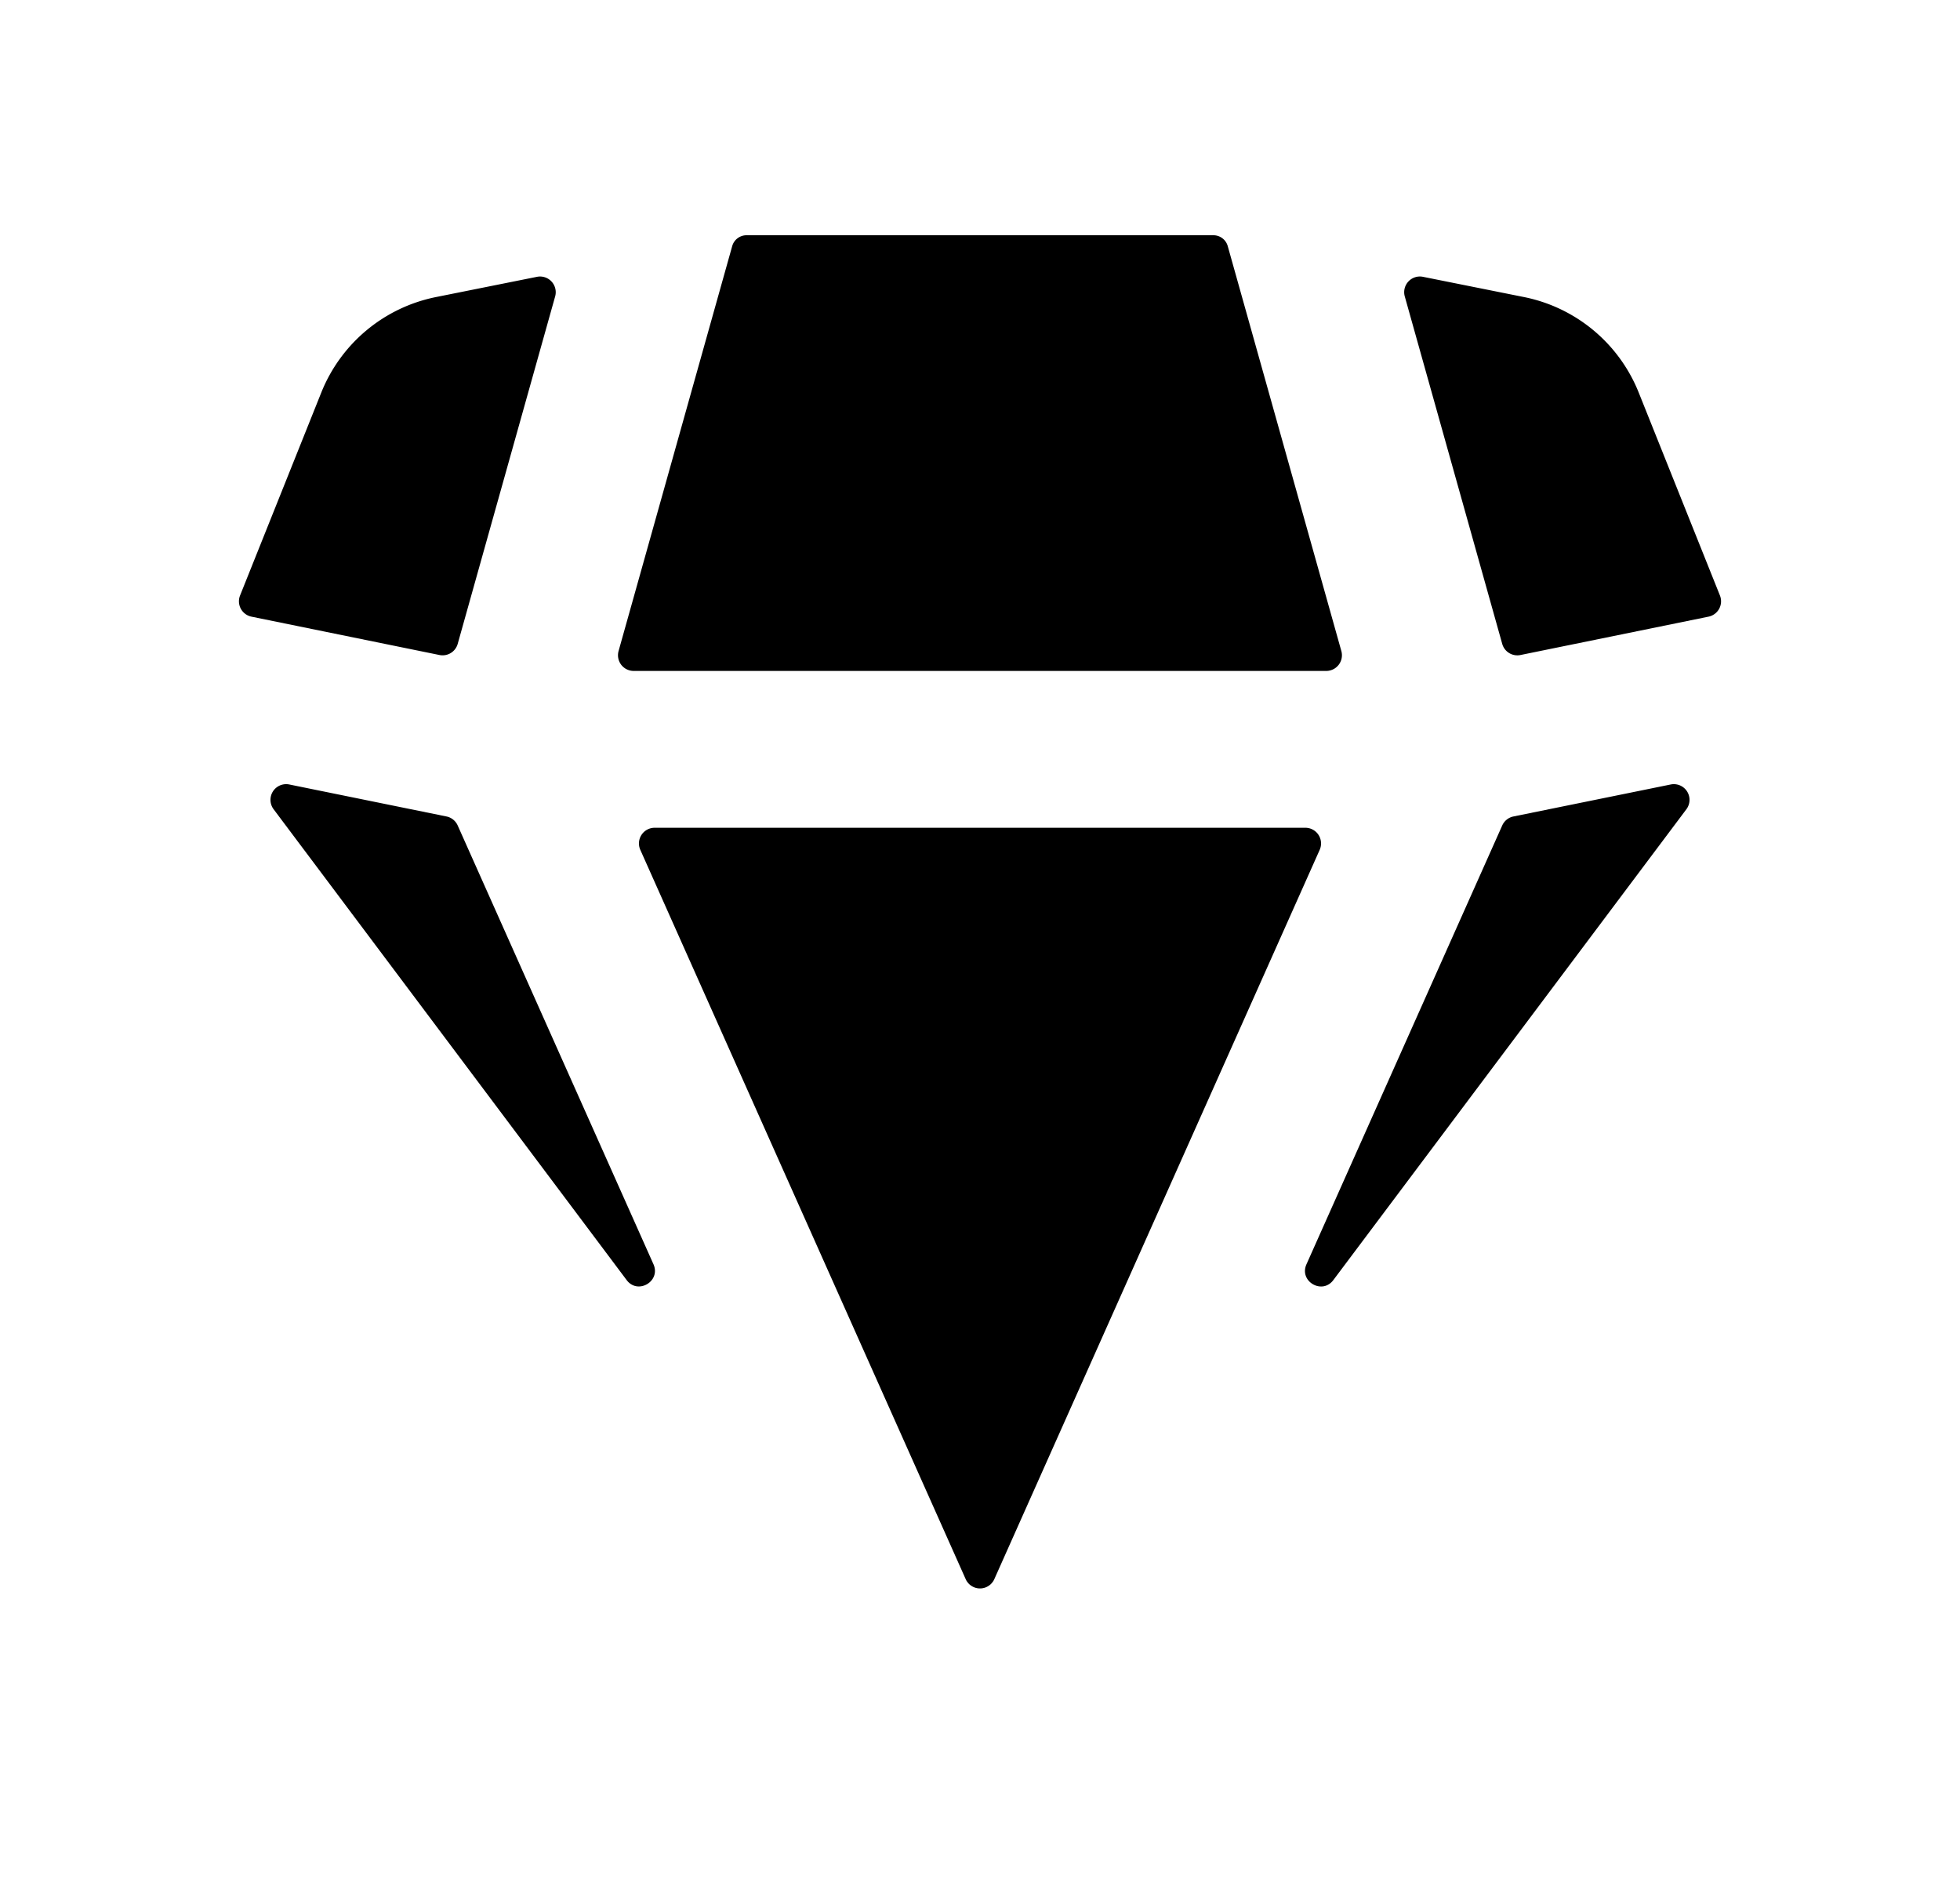 <svg xmlns="http://www.w3.org/2000/svg" viewBox="0 0 25 24" fill="currentColor" aria-hidden="true" data-slot="icon">
    <path d="M8.335 16.122c.097.218-.2.392-.342.202L3.49 10.32a.2.2 0 0 1 .2-.316l2.005.408a.2.2 0 0 1 .143.115zM21.31 10.004a.2.2 0 0 1 .2.316l-4.503 6.004c-.143.191-.44.016-.343-.201l2.497-5.596a.2.2 0 0 1 .143-.115zM17.918 3.78a.2.2 0 0 1 .232-.25l1.288.258a2 2 0 0 1 1.464 1.218l1.036 2.588a.2.2 0 0 1-.146.27l-2.398.489a.2.2 0 0 1-.233-.142zM9.34 3.136A.19.19 0 0 1 9.517 3h5.964a.19.19 0 0 1 .178.135l1.45 5.167a.2.2 0 0 1-.193.254H8.083a.2.2 0 0 1-.193-.254zM6.85 3.53a.2.2 0 0 1 .231.25L5.838 8.211a.2.2 0 0 1-.232.142l-2.398-.489a.2.2 0 0 1-.146-.27l1.036-2.588a2 2 0 0 1 1.464-1.218zM12.683 20.137a.2.2 0 0 1-.366 0l-4.15-9.3a.2.2 0 0 1 .182-.281h8.301a.2.2 0 0 1 .183.281z"/>
</svg>
